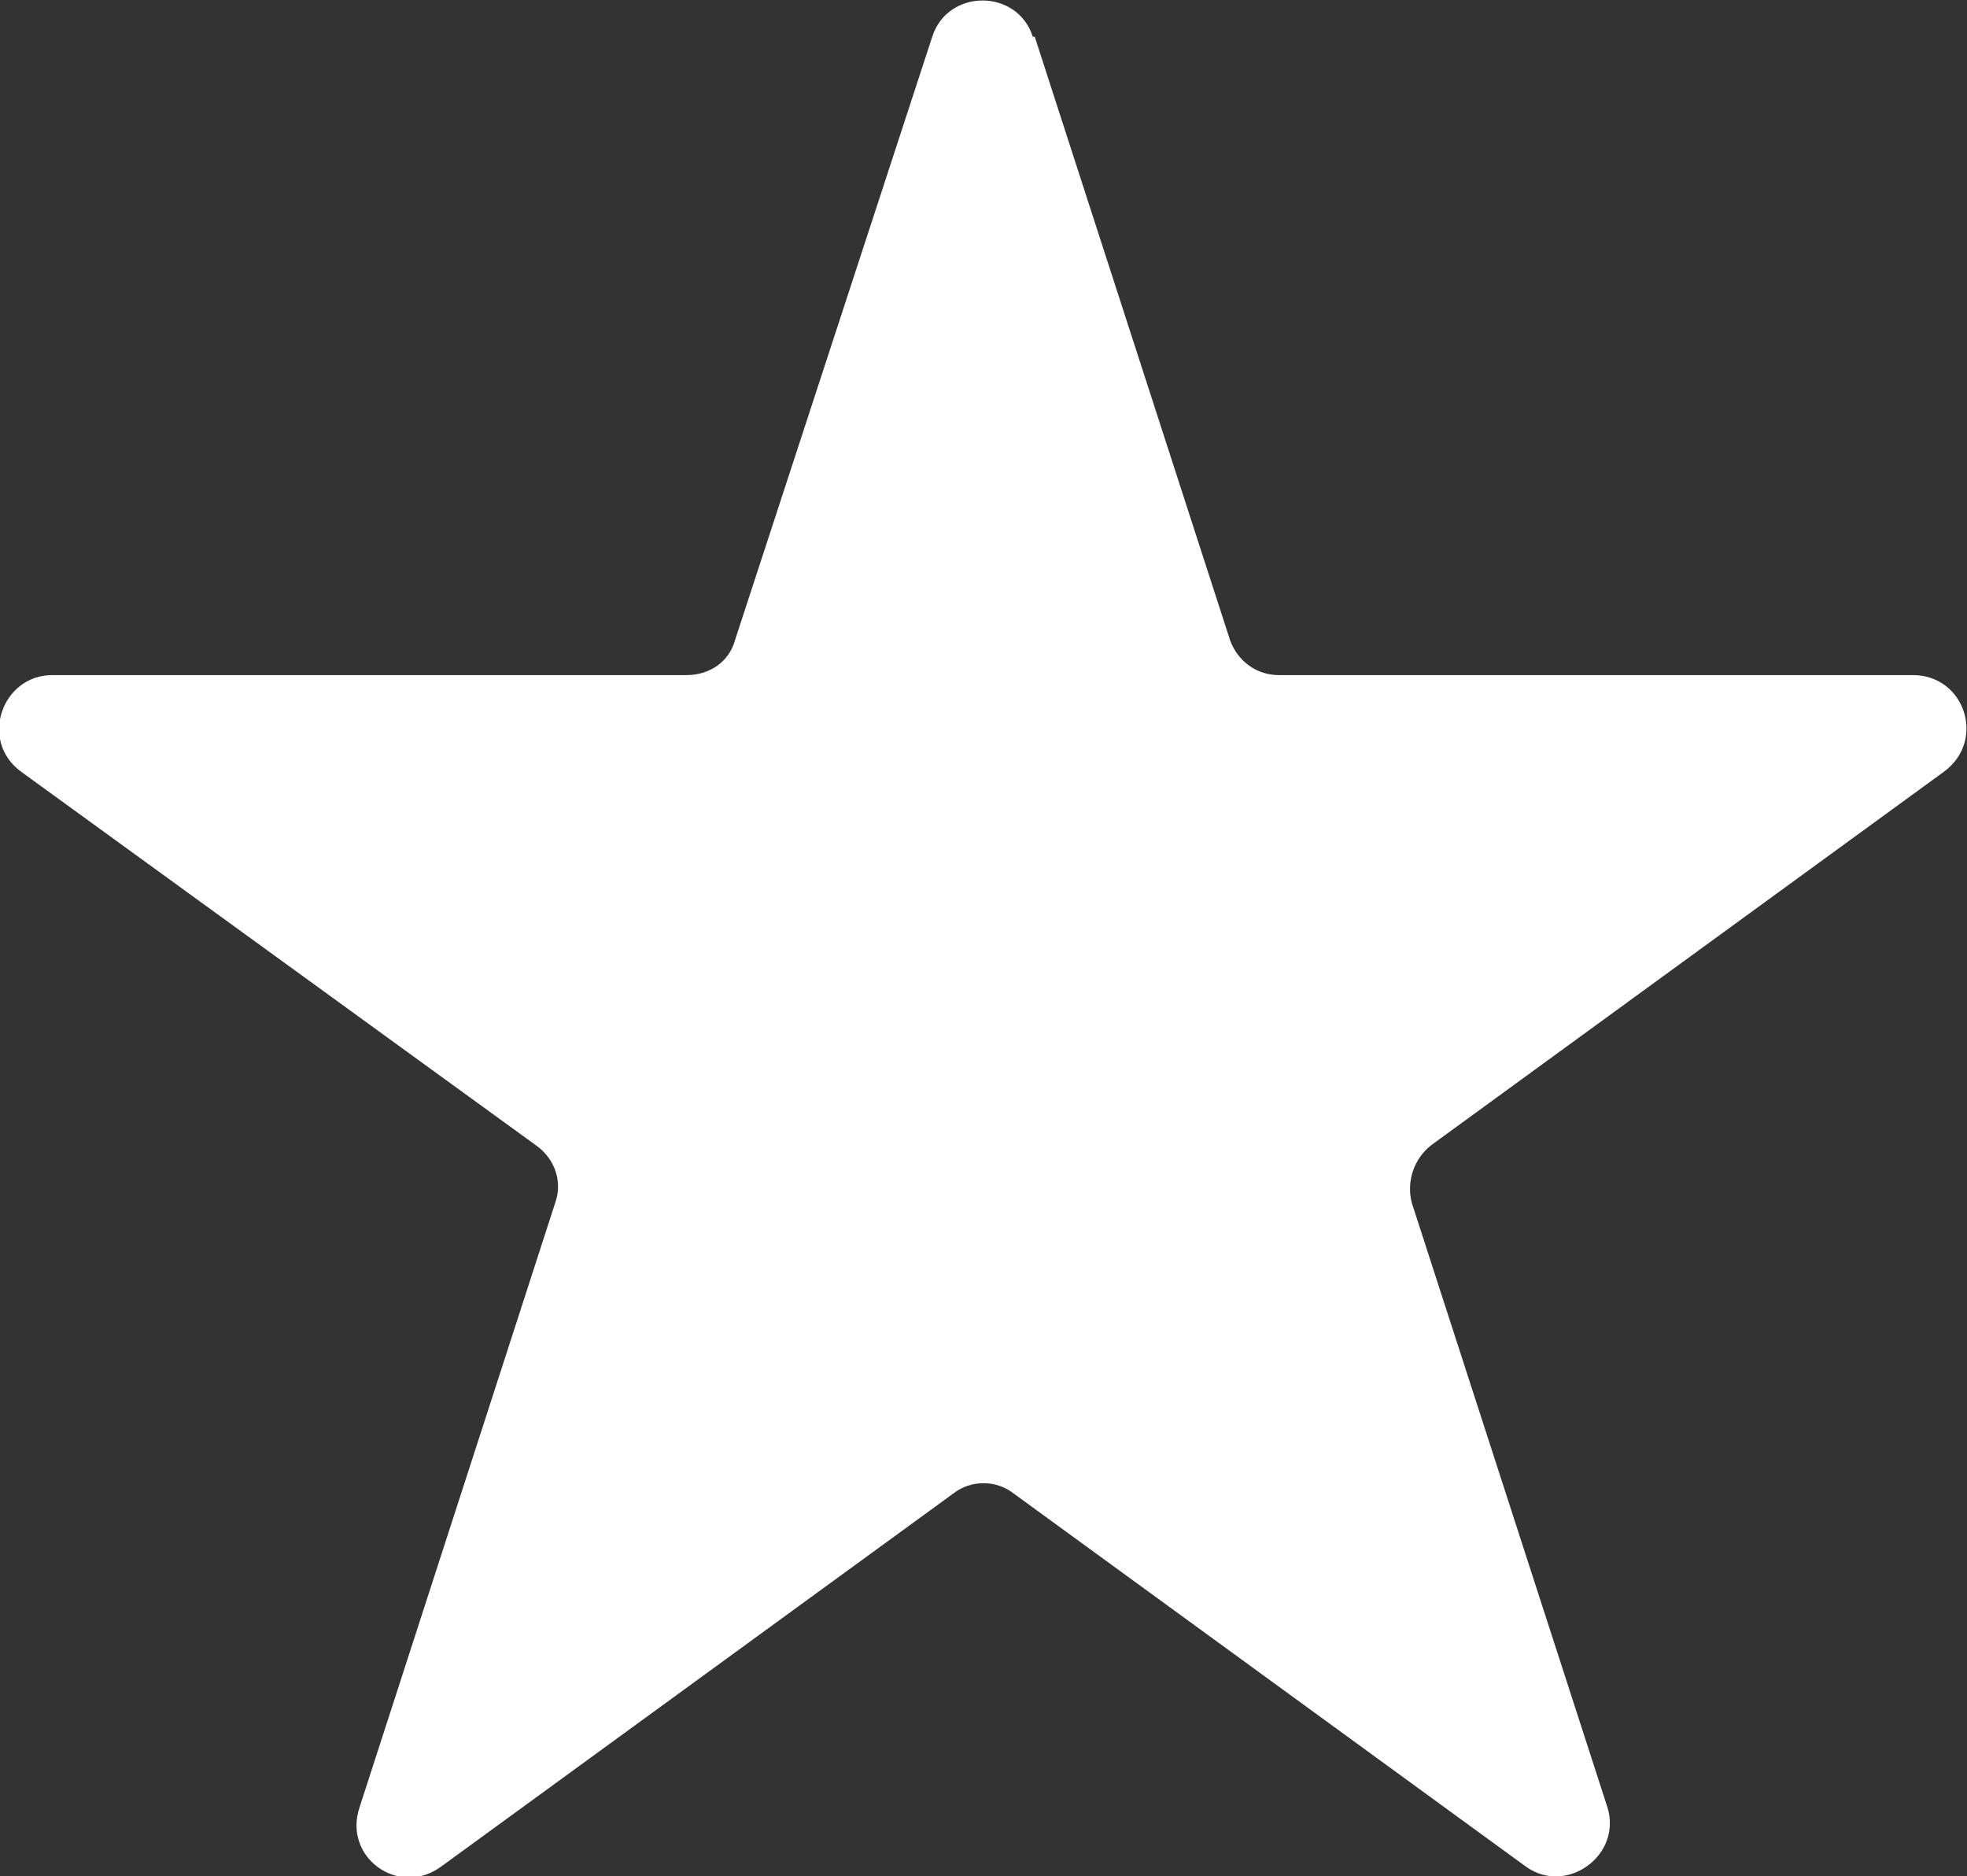 <svg xmlns="http://www.w3.org/2000/svg" viewBox="0 0 101.7 97"><rect x="0" y="0" width="101.7" height="97" fill="#333333" stroke="none"/><defs><style>.b{fill:#fff;stroke-width:0}</style></defs><path d="M53.5,1.9l10.1,31.2c.4,1.1,1.4,1.8,2.5,1.8h32.8c2.7,0,3.8,3.4,1.6,5l-26.5,19.3c-.9.7-1.3,1.9-1,3l10.1,31.2c.8,2.5-2.1,4.6-4.2,3.1l-26.5-19.3c-.9-.7-2.2-.7-3.1,0l-26.5,19.3c-2.2,1.6-5.1-.5-4.2-3.1l10.1-31.2c.4-1.1,0-2.3-1-3L1.1,39.9c-2.2-1.6-1-5,1.6-5h32.8c1.2,0,2.2-.7,2.5-1.8L48.2,1.9c.8-2.5,4.4-2.5,5.2,0Z" class="b"/></svg>